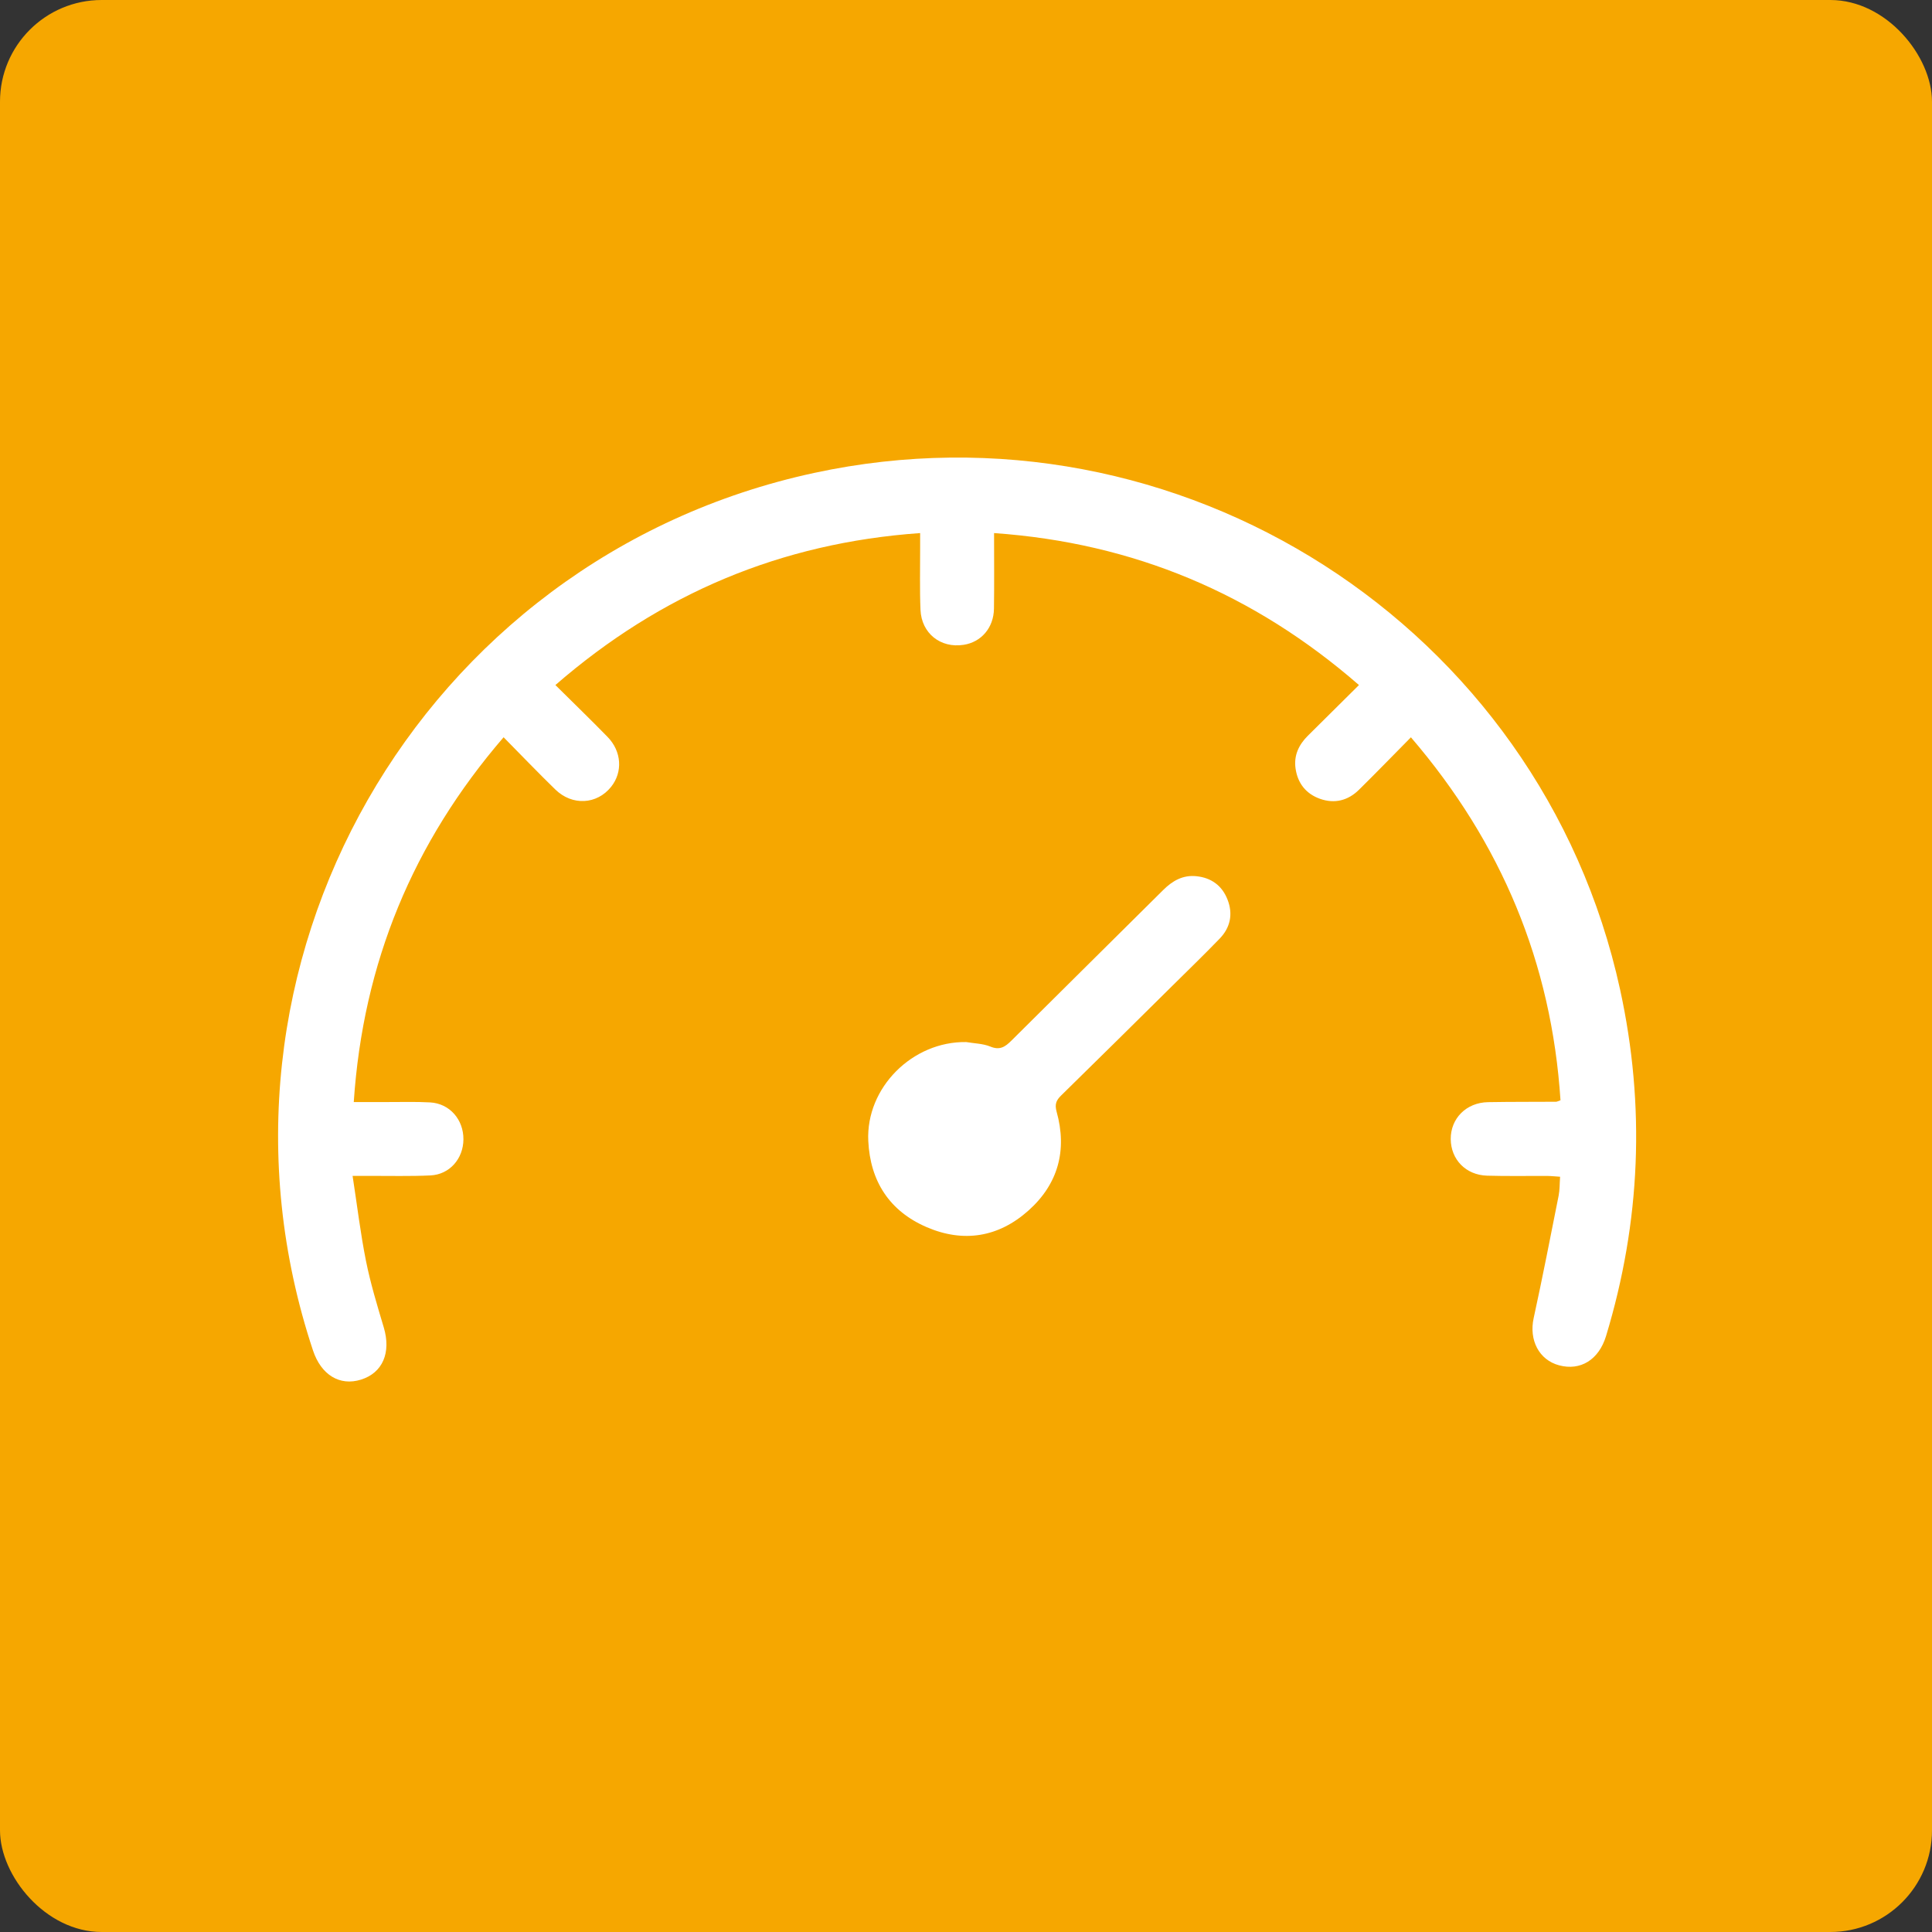 <svg width="38" height="38" viewBox="0 0 38 38" fill="none" xmlns="http://www.w3.org/2000/svg">
<rect x="0" y="0" width="38" height="38" fill="#333333" stroke="none"/>
<rect width="38" height="38" rx="2" fill="#F6A700"/>
<path d="M6.935 23.128C7.025 23.711 7.09 24.259 7.198 24.799C7.287 25.242 7.419 25.677 7.549 26.111C7.695 26.604 7.528 27.002 7.099 27.136C6.682 27.266 6.316 27.043 6.156 26.561C3.651 19.024 8.245 10.979 16.012 9.302C23.188 7.753 30.303 12.307 31.865 19.462C32.365 21.753 32.271 24.03 31.589 26.278C31.447 26.745 31.086 26.967 30.665 26.854C30.269 26.748 30.071 26.355 30.165 25.927C30.34 25.125 30.497 24.319 30.657 23.514C30.679 23.402 30.675 23.286 30.685 23.145C30.589 23.139 30.509 23.13 30.428 23.129C30.035 23.127 29.642 23.136 29.25 23.124C28.832 23.112 28.537 22.807 28.534 22.404C28.532 21.997 28.84 21.686 29.268 21.678C29.714 21.67 30.161 21.673 30.607 21.67C30.622 21.67 30.636 21.661 30.693 21.641C30.517 18.945 29.535 16.58 27.751 14.502C27.399 14.858 27.068 15.2 26.729 15.534C26.514 15.746 26.251 15.813 25.964 15.712C25.688 15.614 25.524 15.407 25.482 15.116C25.445 14.861 25.544 14.65 25.723 14.472C26.051 14.147 26.378 13.822 26.729 13.474C24.665 11.678 22.299 10.678 19.552 10.485C19.552 11.006 19.557 11.488 19.55 11.971C19.545 12.347 19.3 12.63 18.953 12.683C18.5 12.754 18.124 12.457 18.105 11.994C18.088 11.587 18.099 11.178 18.098 10.771C18.098 10.688 18.098 10.605 18.098 10.485C15.361 10.678 12.997 11.674 10.924 13.474C11.276 13.823 11.617 14.153 11.948 14.492C12.229 14.779 12.252 15.186 12.019 15.477C11.74 15.825 11.255 15.853 10.922 15.528C10.586 15.201 10.261 14.862 9.905 14.501C8.122 16.571 7.141 18.936 6.958 21.676C7.195 21.676 7.401 21.675 7.606 21.676C7.891 21.677 8.177 21.667 8.461 21.683C8.844 21.705 9.118 22.02 9.115 22.411C9.112 22.791 8.843 23.101 8.467 23.119C8.068 23.138 7.667 23.127 7.266 23.128C7.176 23.129 7.085 23.128 6.935 23.128Z" fill="white"/>
<path d="M19.003 20.496C19.162 20.523 19.331 20.525 19.477 20.584C19.664 20.662 19.769 20.592 19.894 20.467C20.886 19.478 21.884 18.495 22.877 17.507C23.061 17.324 23.266 17.206 23.532 17.234C23.826 17.264 24.037 17.42 24.144 17.694C24.255 17.977 24.2 18.244 23.989 18.462C23.679 18.783 23.358 19.093 23.041 19.407C22.319 20.121 21.597 20.837 20.871 21.547C20.774 21.642 20.742 21.719 20.782 21.865C20.994 22.623 20.813 23.29 20.226 23.812C19.64 24.335 18.951 24.448 18.228 24.137C17.496 23.822 17.116 23.235 17.078 22.442C17.029 21.394 17.946 20.48 19.003 20.496Z" fill="white"/>
</svg>
